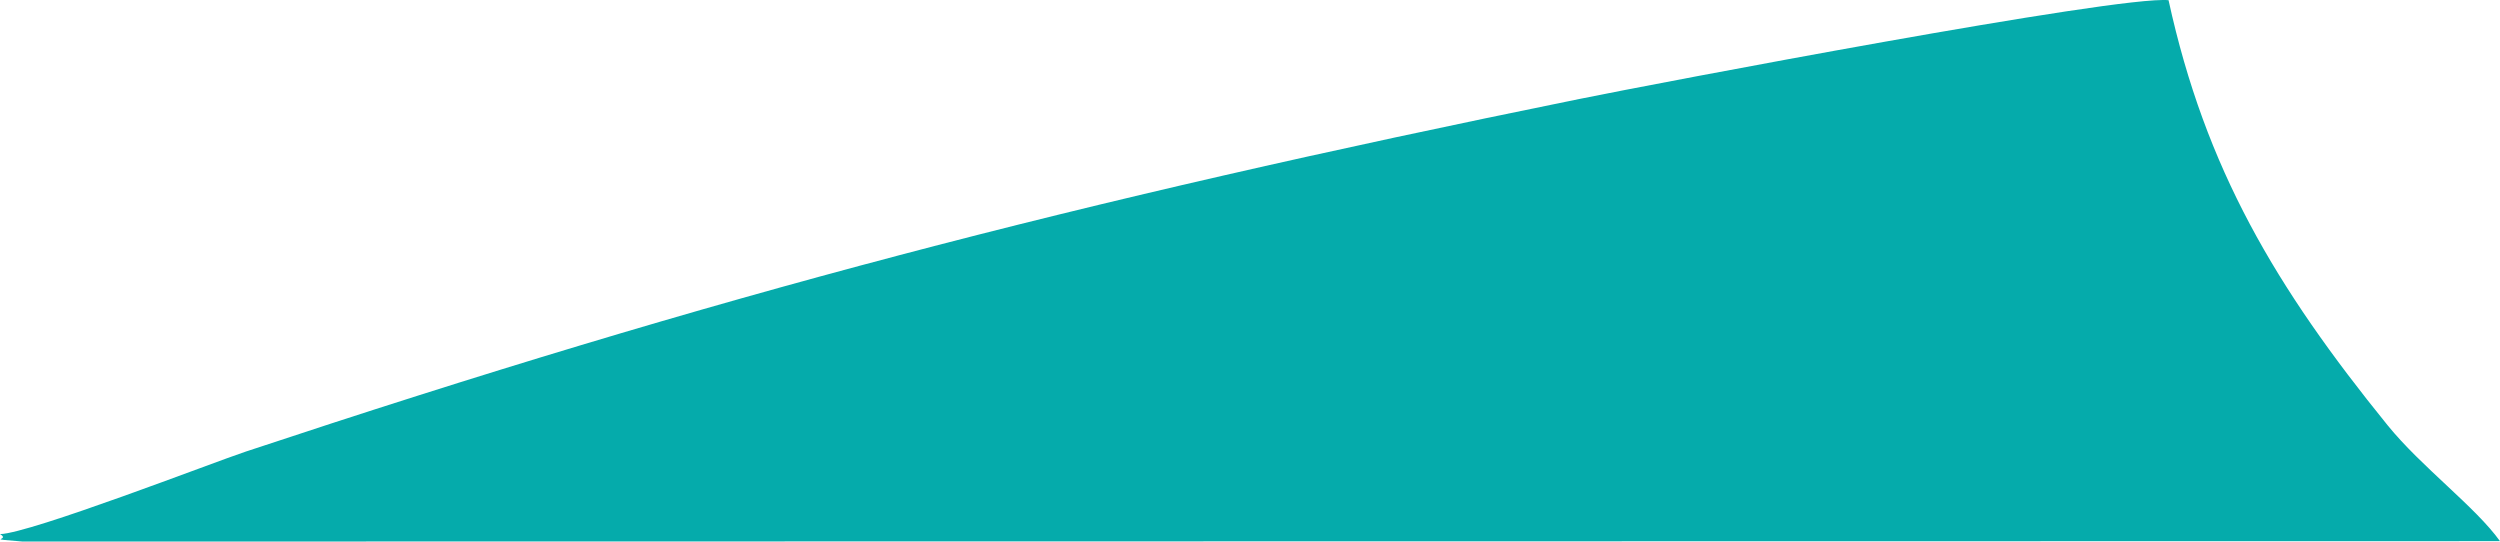 <?xml version="1.0" encoding="UTF-8"?>
<!DOCTYPE svg PUBLIC "-//W3C//DTD SVG 1.1//EN" "http://www.w3.org/Graphics/SVG/1.1/DTD/svg11.dtd">
<!-- Creator: CorelDRAW X7 -->
<svg xmlns="http://www.w3.org/2000/svg" xml:space="preserve" width="112.412mm" height="24.351mm" version="1.1" style="shape-rendering:geometricPrecision; text-rendering:geometricPrecision; image-rendering:optimizeQuality; fill-rule:evenodd; clip-rule:evenodd"
viewBox="0 0 5155147 1116739"
 xmlns:xlink="http://www.w3.org/1999/xlink">
 <defs>
  <style type="text/css">
   <![CDATA[
    .fil0 {fill:#05ABAB}
   ]]>
  </style>
 </defs>
 <g id="Слой_x0020_1">
  <path class="fil0" d="M0 1101431c23677,13716 -35472,8507 46680,15308l5108467 -812c-50454,-70610 -161870,-152826 -231732,-238973 -231227,-285117 -375665,-528666 -451719,-876578 -104999,-9658 -1050815,170381 -1215450,203840 -1045290,212416 -1779966,405011 -2749702,727086 -65469,21742 -442758,168102 -506544,170129z"/>
 </g>
</svg>
